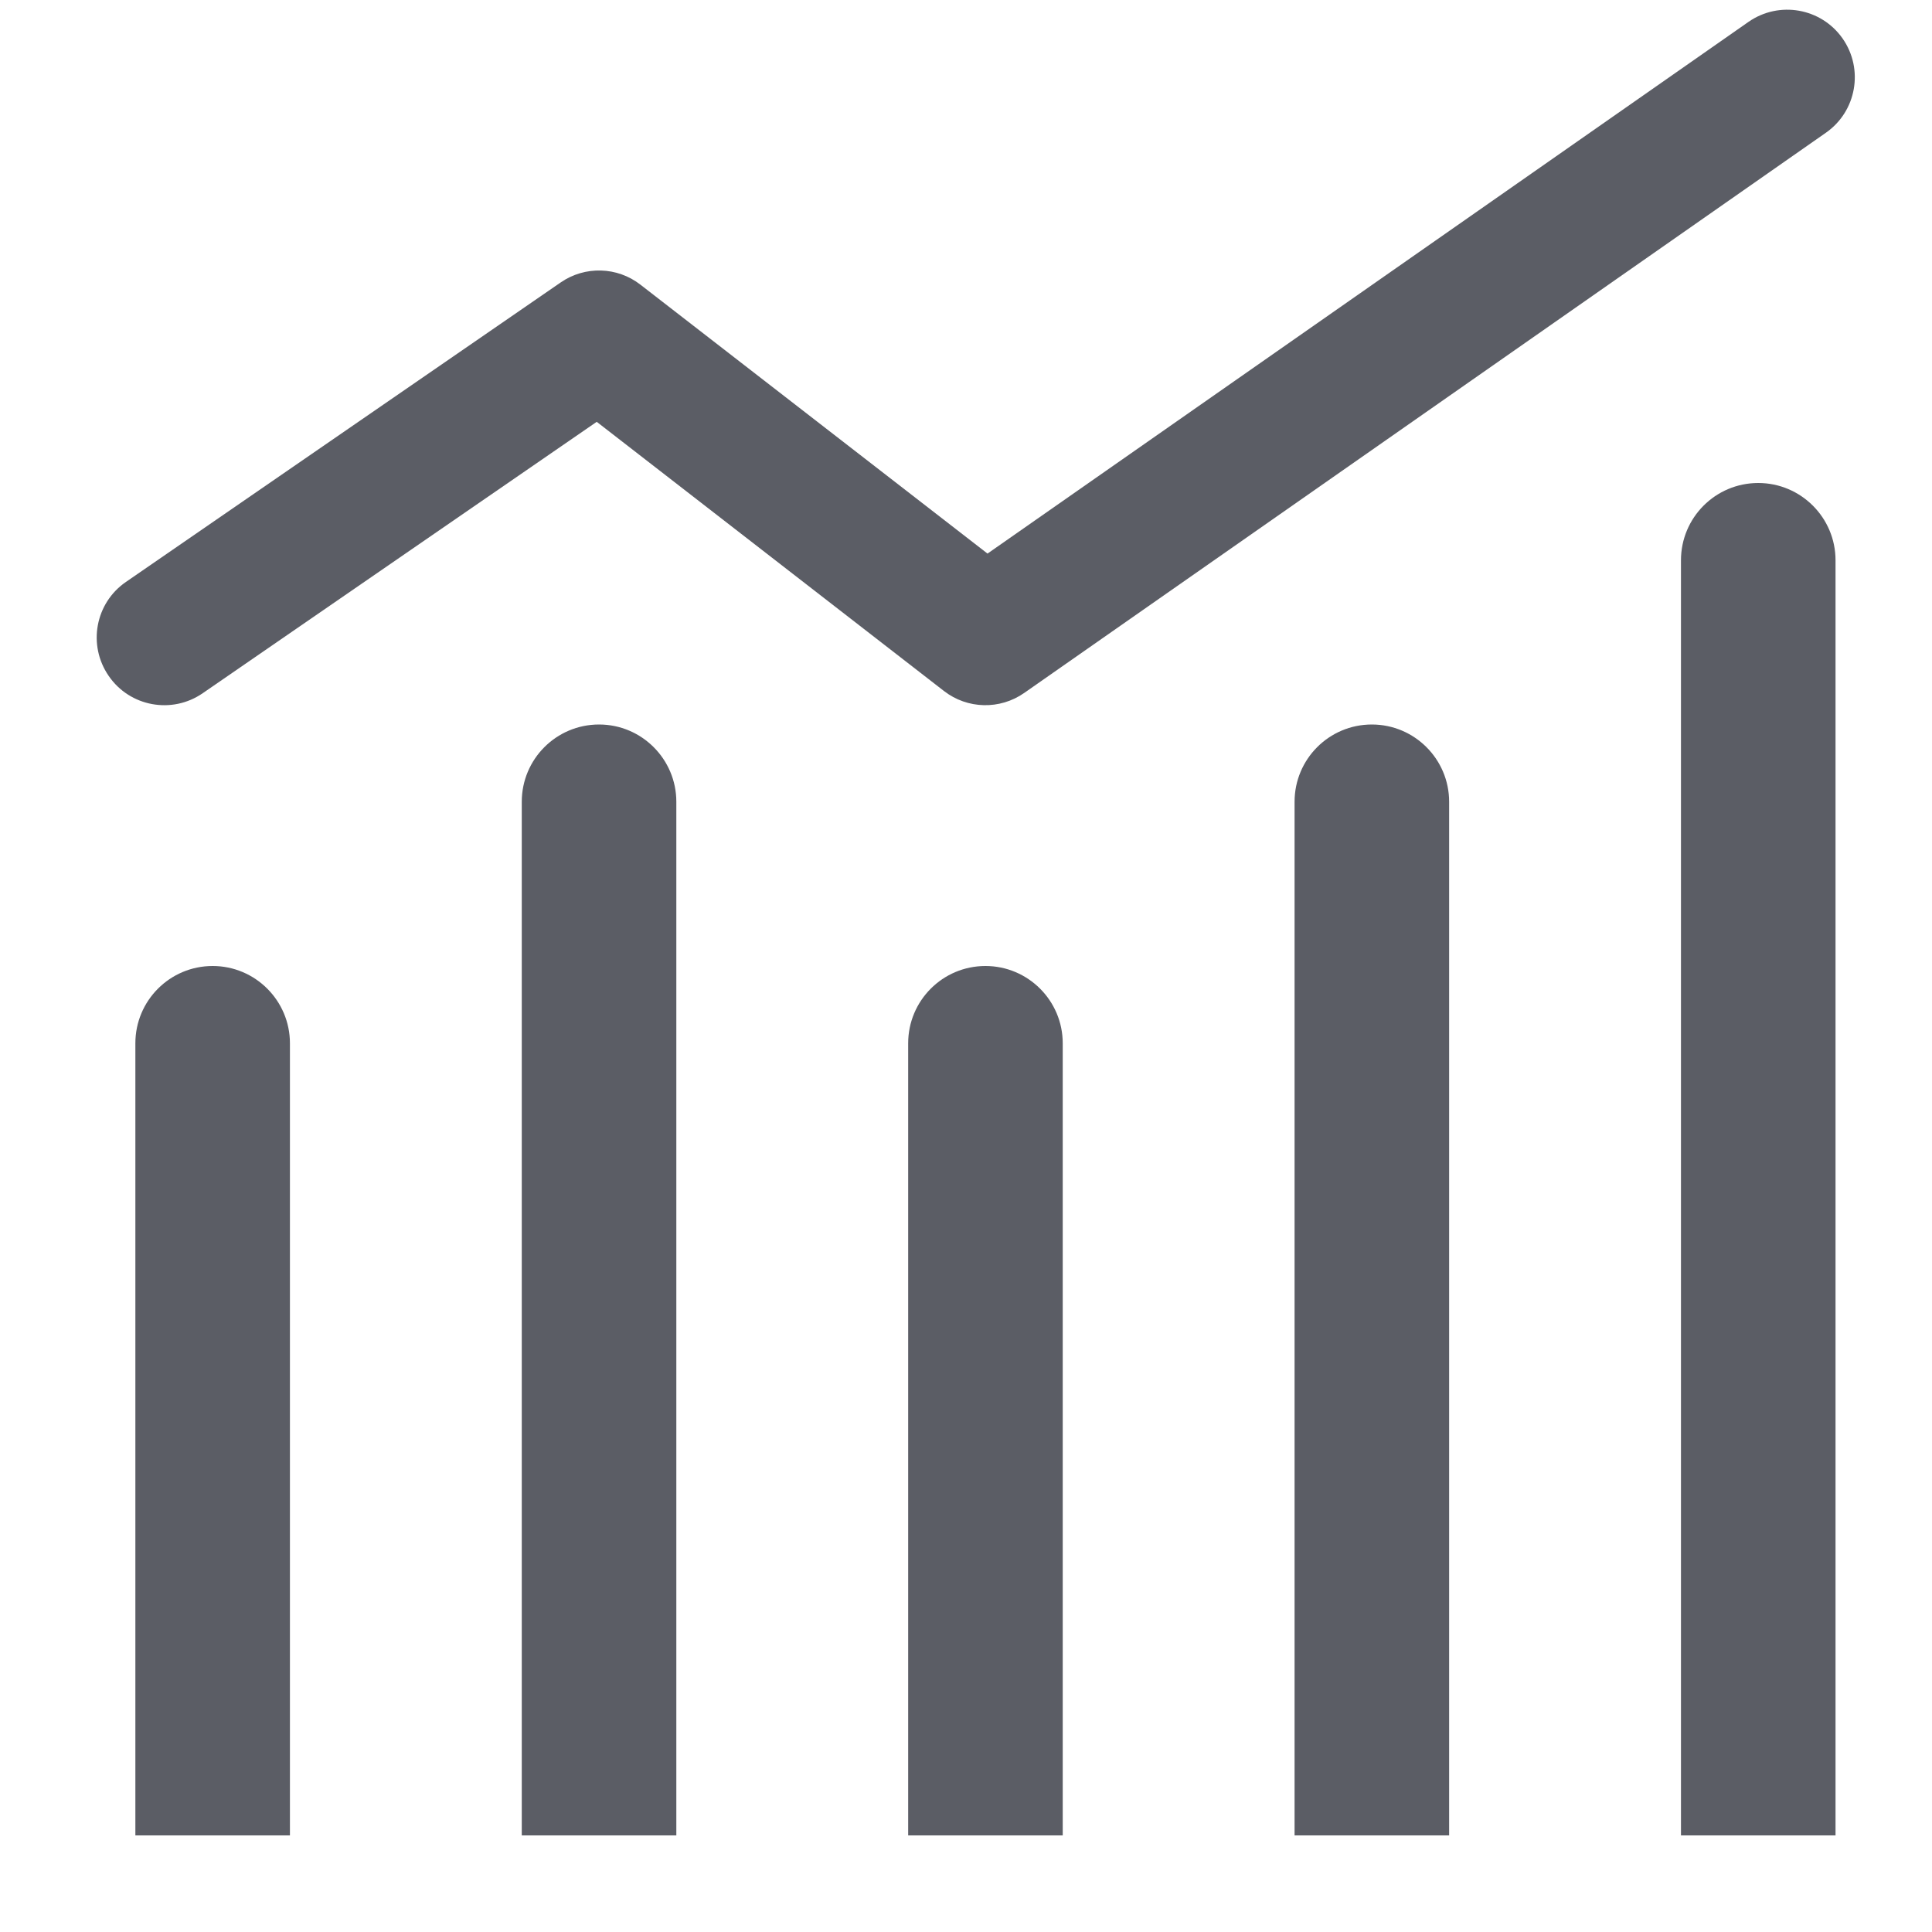 <svg width="15" height="15" viewBox="0 0 15 15" fill="none" xmlns="http://www.w3.org/2000/svg">
<path d="M1.051 8.1C1.051 7.769 1.319 7.5 1.651 7.5C1.982 7.5 2.251 7.769 2.251 8.1L2.251 14.25H1.051L1.051 8.1Z" fill="#5B5D65"/>
<path d="M4.051 6.225C4.051 5.894 4.319 5.625 4.651 5.625C4.982 5.625 5.251 5.894 5.251 6.225V14.25H4.051V6.225Z" fill="#5B5D65"/>
<path d="M7.051 8.1C7.051 7.769 7.319 7.5 7.651 7.5C7.982 7.5 8.251 7.769 8.251 8.1V14.25H7.051V8.1Z" fill="#5B5D65"/>
<path d="M10.051 6.225C10.051 5.894 10.319 5.625 10.651 5.625C10.982 5.625 11.251 5.894 11.251 6.225V14.25H10.051V6.225Z" fill="#5B5D65"/>
<path d="M13.051 4.35C13.051 4.019 13.319 3.75 13.651 3.75C13.982 3.75 14.251 4.019 14.251 4.35V14.25H13.051V4.35Z" fill="#5B5D65"/>
<path fill-rule="evenodd" clip-rule="evenodd" d="M14.306 0.299C14.472 0.537 14.414 0.864 14.177 1.03L7.952 5.38C7.763 5.512 7.511 5.506 7.329 5.365L4.633 3.275L1.574 5.382C1.335 5.547 1.008 5.487 0.844 5.248C0.679 5.009 0.739 4.682 0.978 4.518L4.353 2.193C4.541 2.063 4.792 2.07 4.972 2.21L7.667 4.298L13.575 0.17C13.813 0.004 14.14 0.062 14.306 0.299Z" fill="#5B5D65"/>
</svg>
